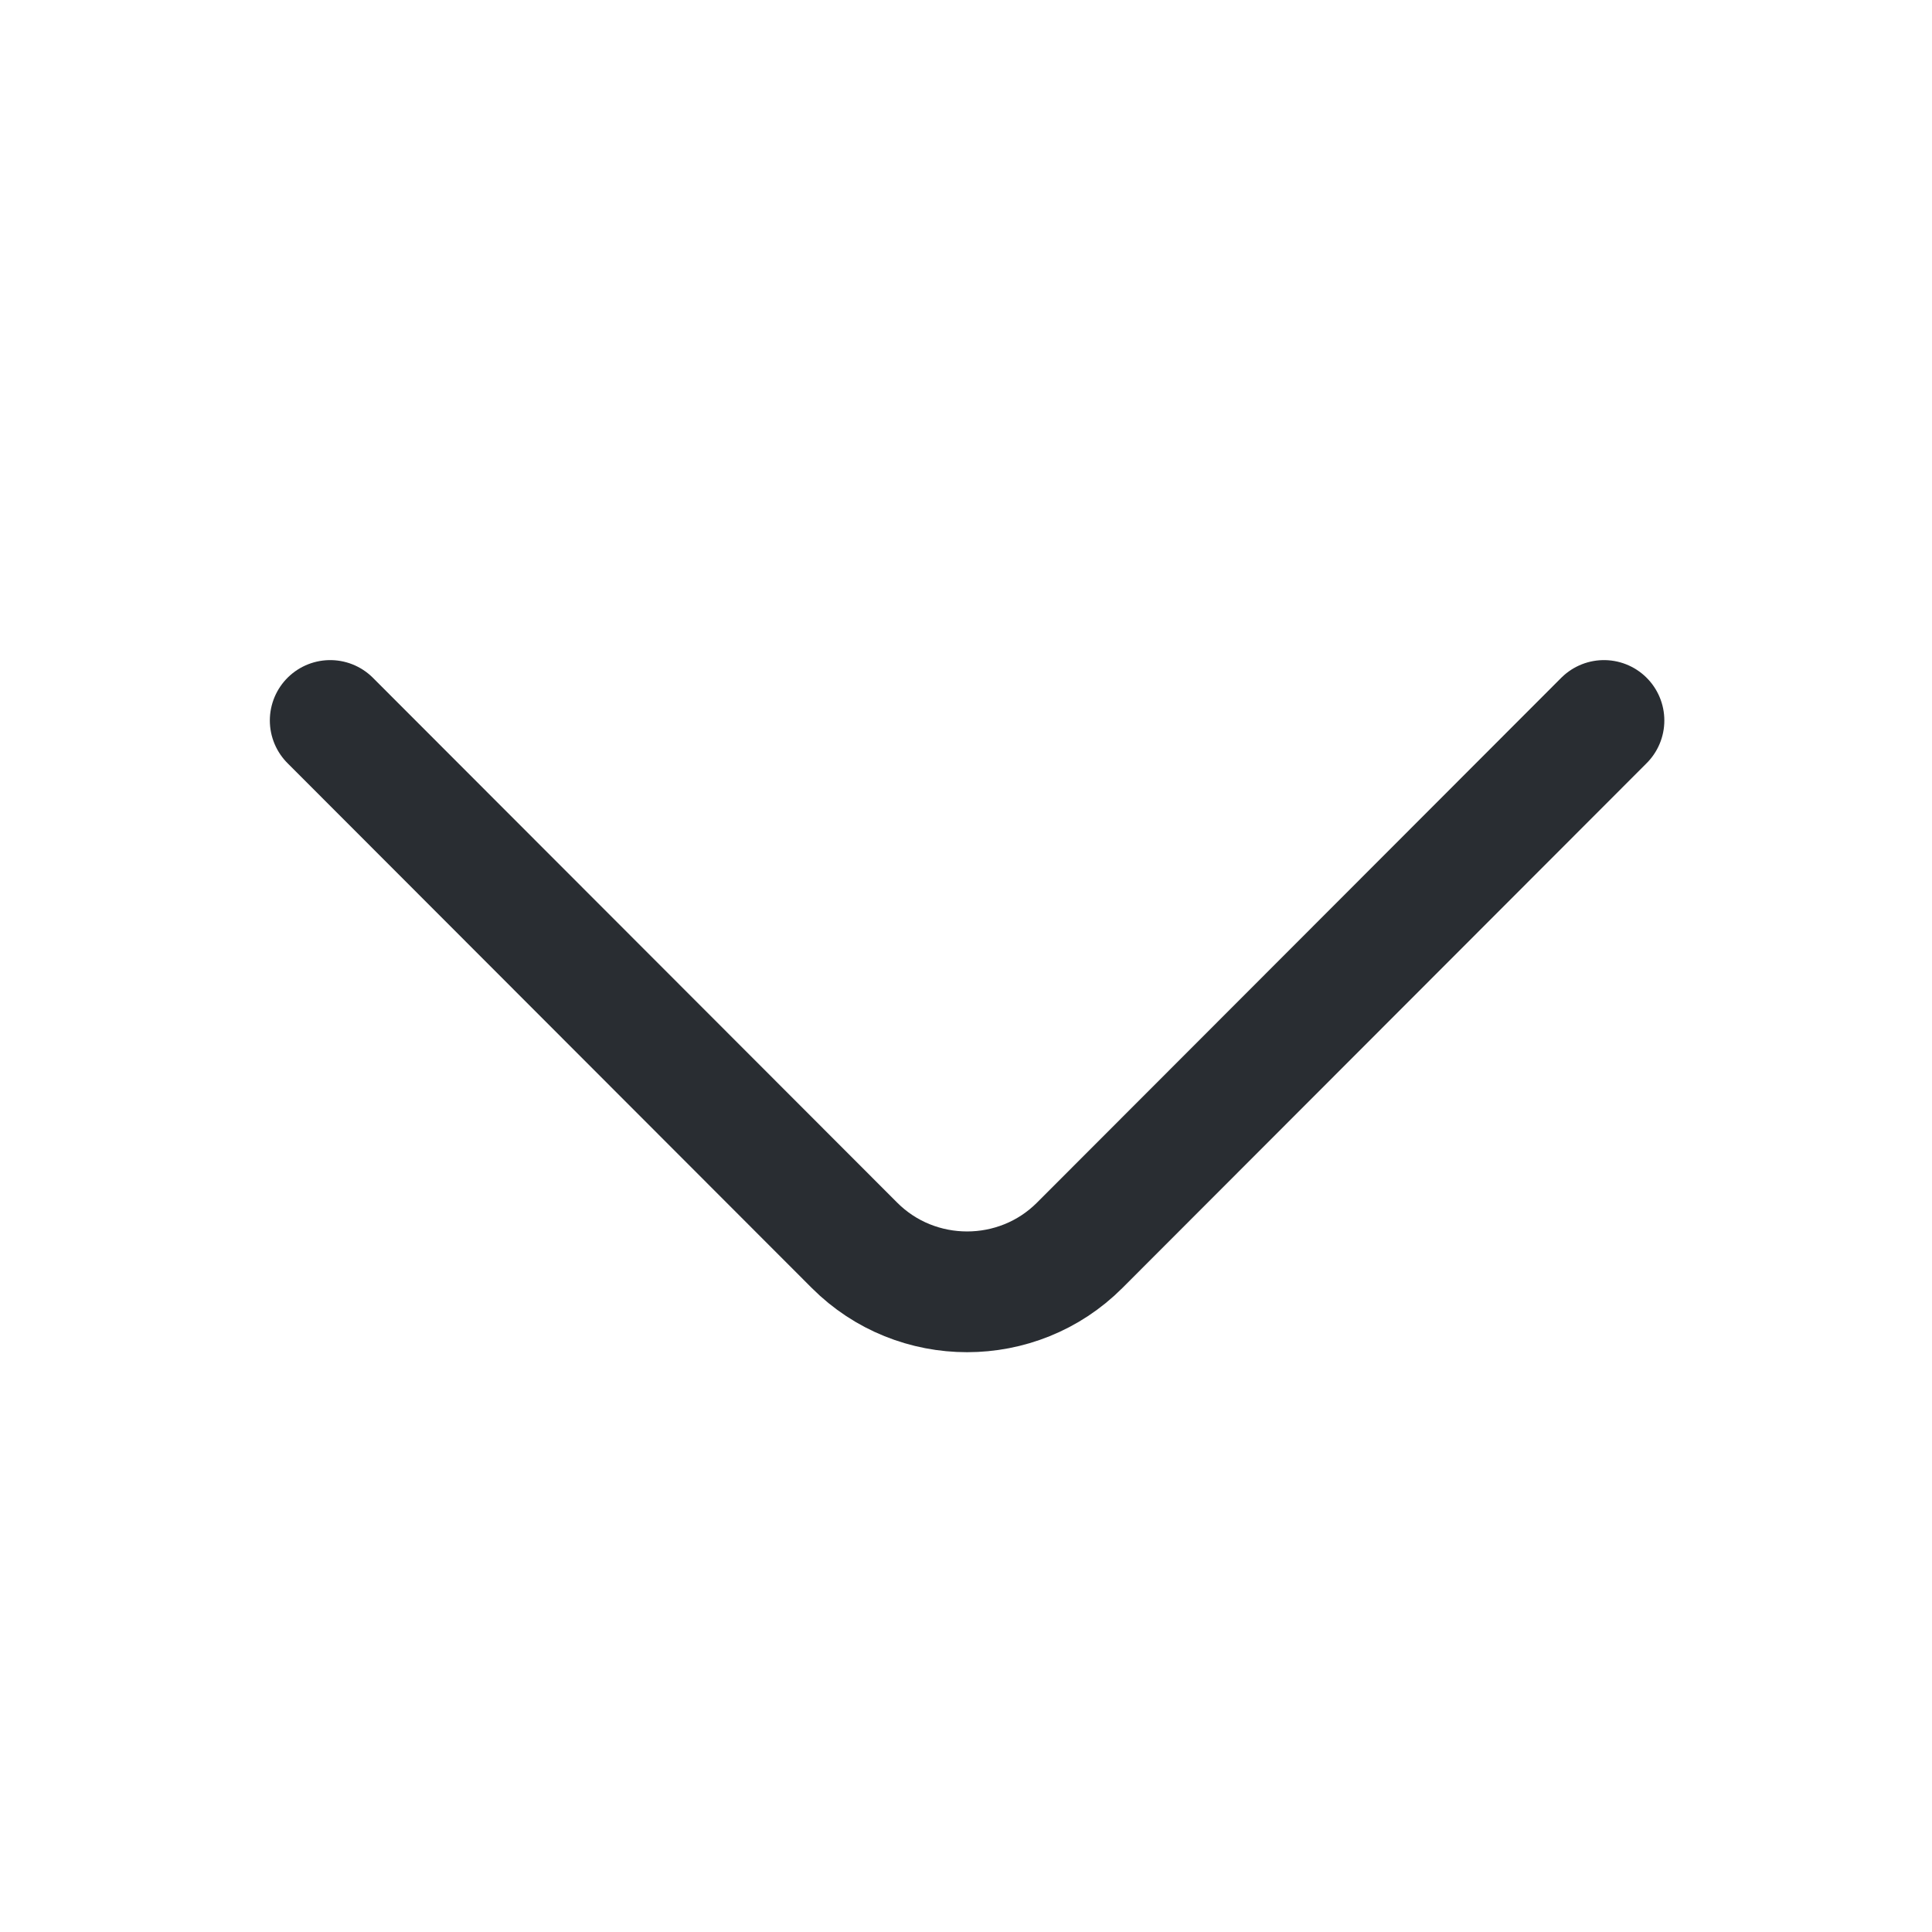 <svg width="24" height="24" viewBox="0 0 24 24" fill="none" xmlns="http://www.w3.org/2000/svg">
<path d="M19.925 8.95L13.412 15.47C12.643 16.24 11.384 16.24 10.615 15.47L4.102 8.95" stroke="#292D32" stroke-width="1.5" stroke-miterlimit="10" stroke-linecap="round" stroke-linejoin="round"/>
</svg>
